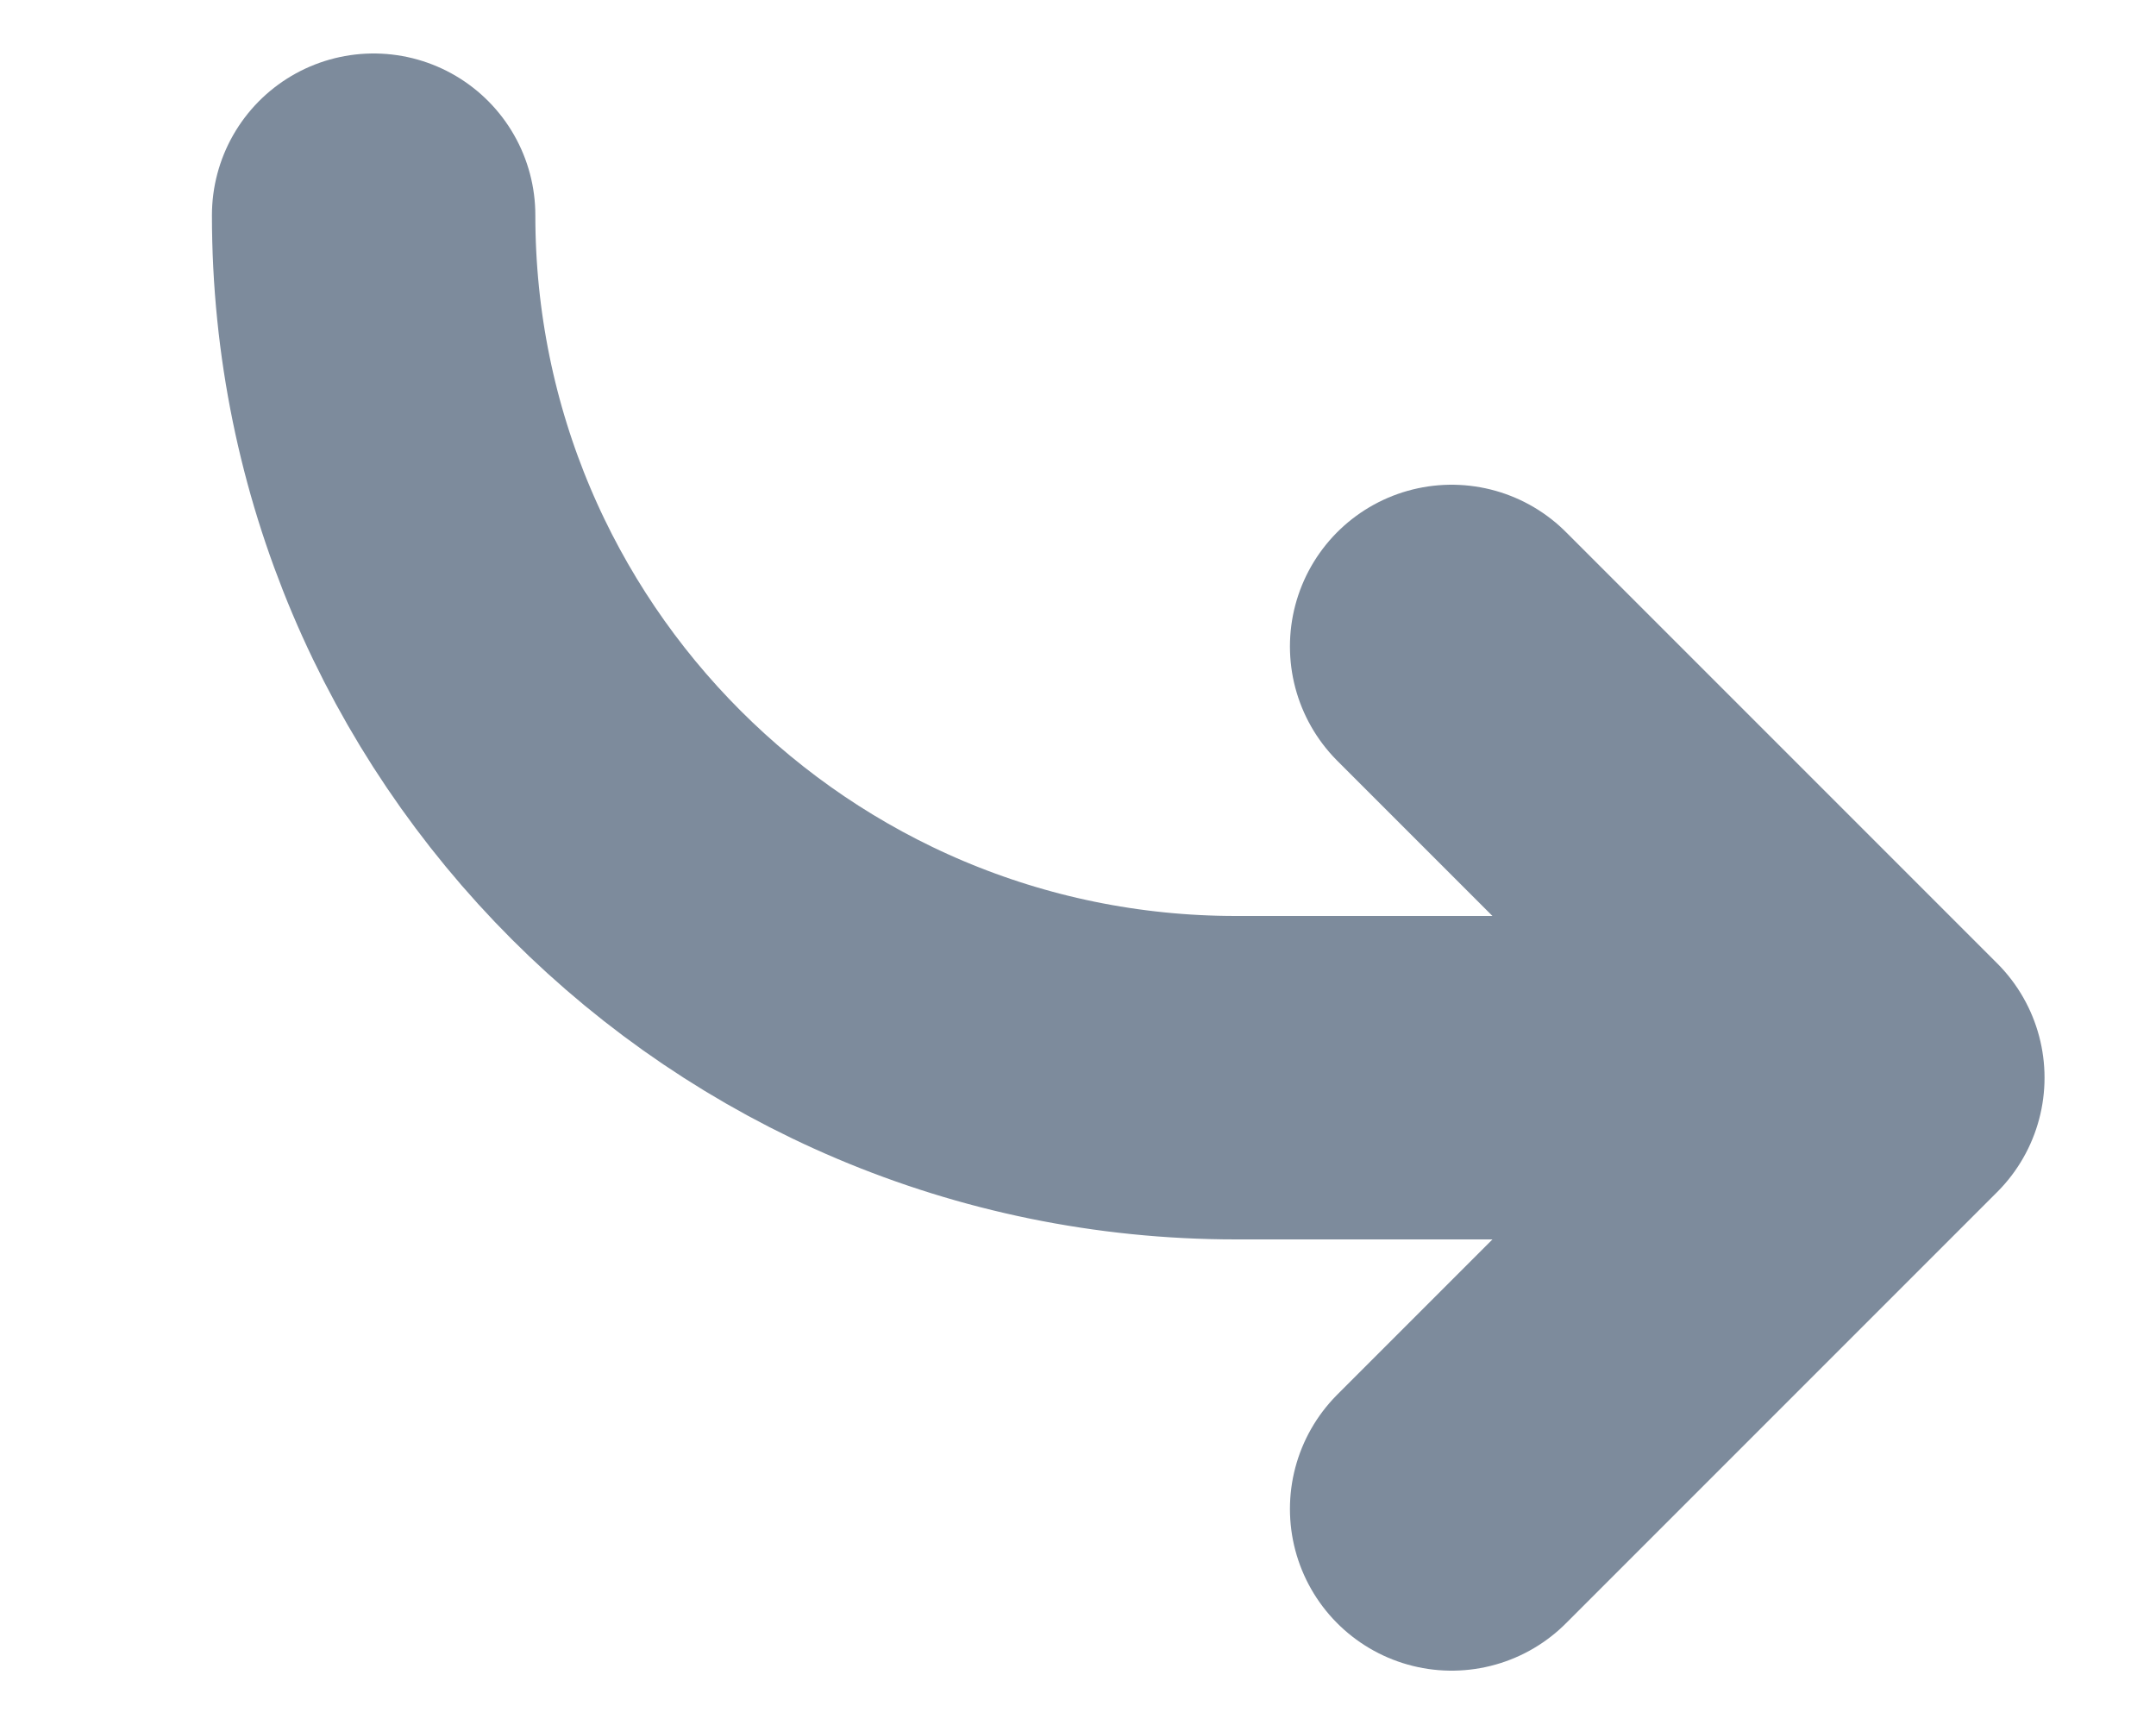 <svg width="10" height="8" viewBox="0 0 10 8" fill="none" xmlns="http://www.w3.org/2000/svg">
<path d="M1.733 0.998V0.998C1.733 3.207 3.524 4.998 5.733 4.998L8.733 4.998M8.733 4.998L6.733 6.998M8.733 4.998L6.733 2.998" stroke="#7D8B9C" stroke-width="1.5" stroke-linecap="round" stroke-linejoin="round"/>
</svg>
